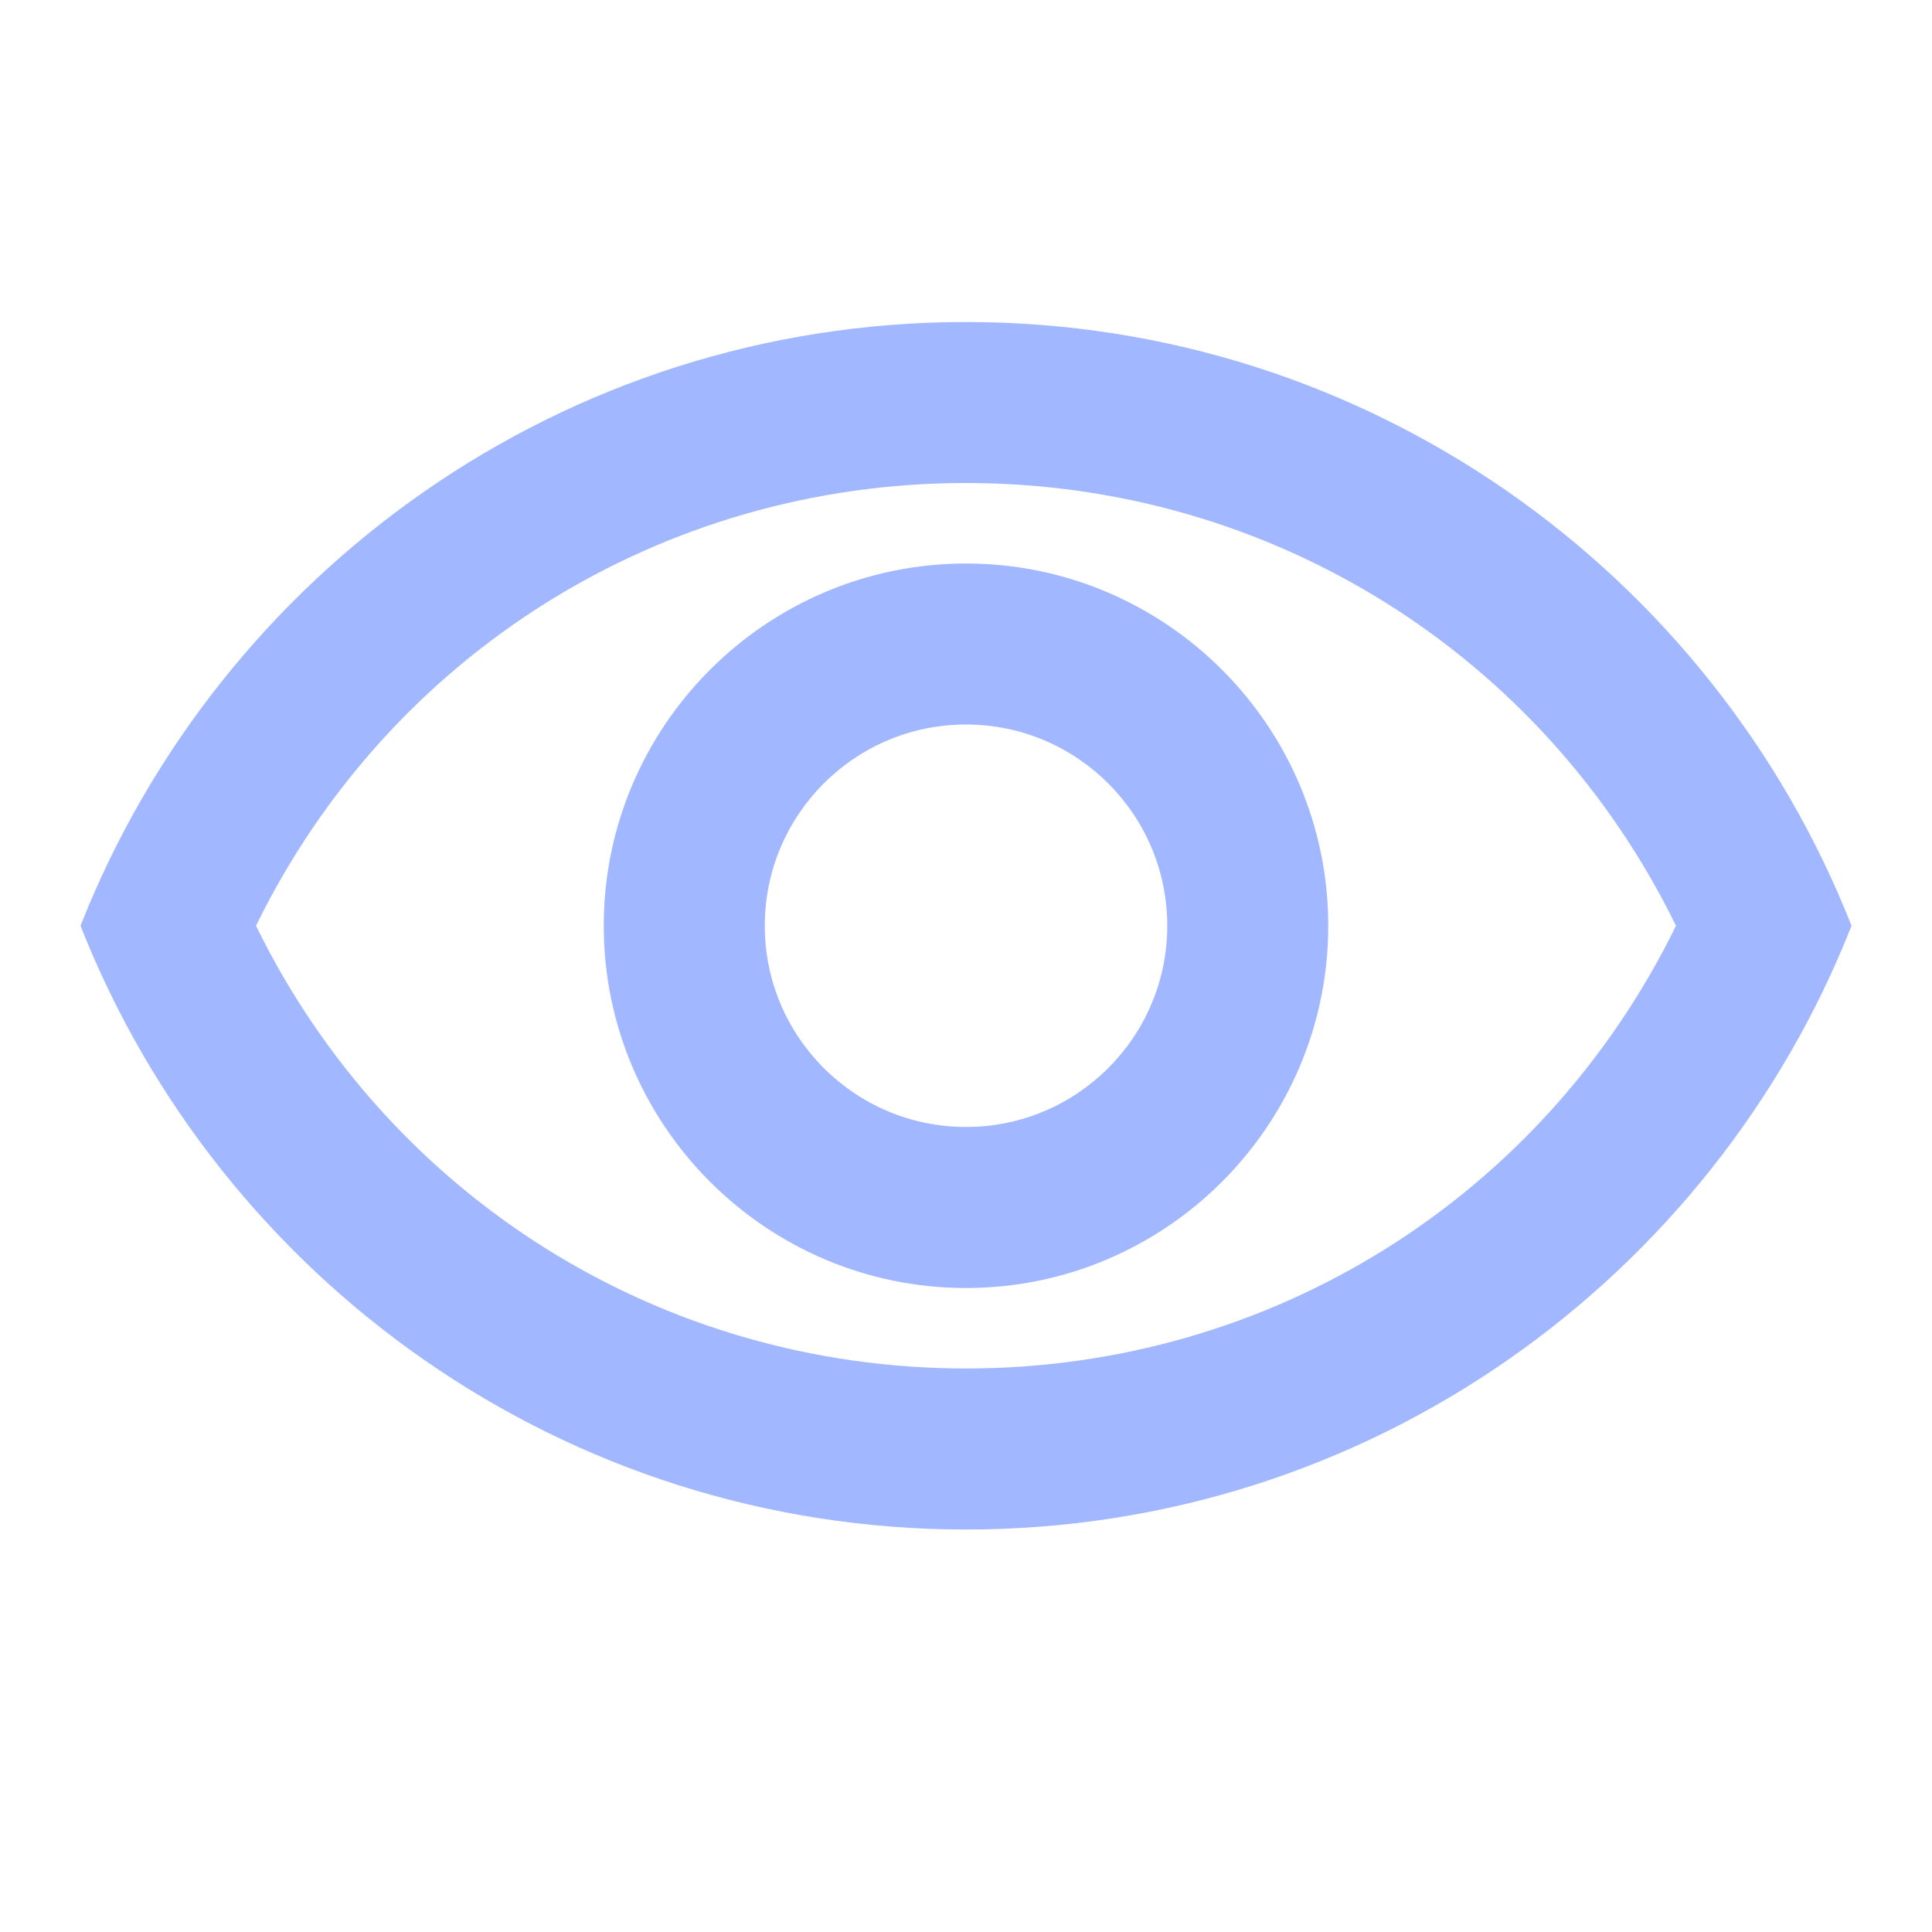 
<svg width="40" height="40" viewBox="0 0 40 40" fill="none" xmlns="http://www.w3.org/2000/svg">
<g clip-path="url(#clip0_1547_56544)">
<path d="M20 10C26.317 10 31.95 13.55 34.7 19.167C31.95 24.783 26.317 28.333 20 28.333C13.684 28.333 8.05 24.783 5.3 19.167C8.05 13.55 13.684 10 20 10ZM20 6.667C11.667 6.667 4.55 11.85 1.667 19.167C4.55 26.483 11.667 31.667 20 31.667C28.334 31.667 35.45 26.483 38.334 19.167C35.45 11.85 28.334 6.667 20 6.667ZM20 15C22.3 15 24.167 16.867 24.167 19.167C24.167 21.467 22.3 23.333 20 23.333C17.7 23.333 15.834 21.467 15.834 19.167C15.834 16.867 17.7 15 20 15ZM20 11.667C15.867 11.667 12.5 15.033 12.5 19.167C12.5 23.3 15.867 26.667 20 26.667C24.134 26.667 27.5 23.3 27.5 19.167C27.5 15.033 24.134 11.667 20 11.667Z" fill="#A1B7FF"/>
</g>
<defs>
<clipPath id="clip0_1547_56544">
<rect width="40" height="40" fill="white"/>
</clipPath>
</defs>
</svg>
